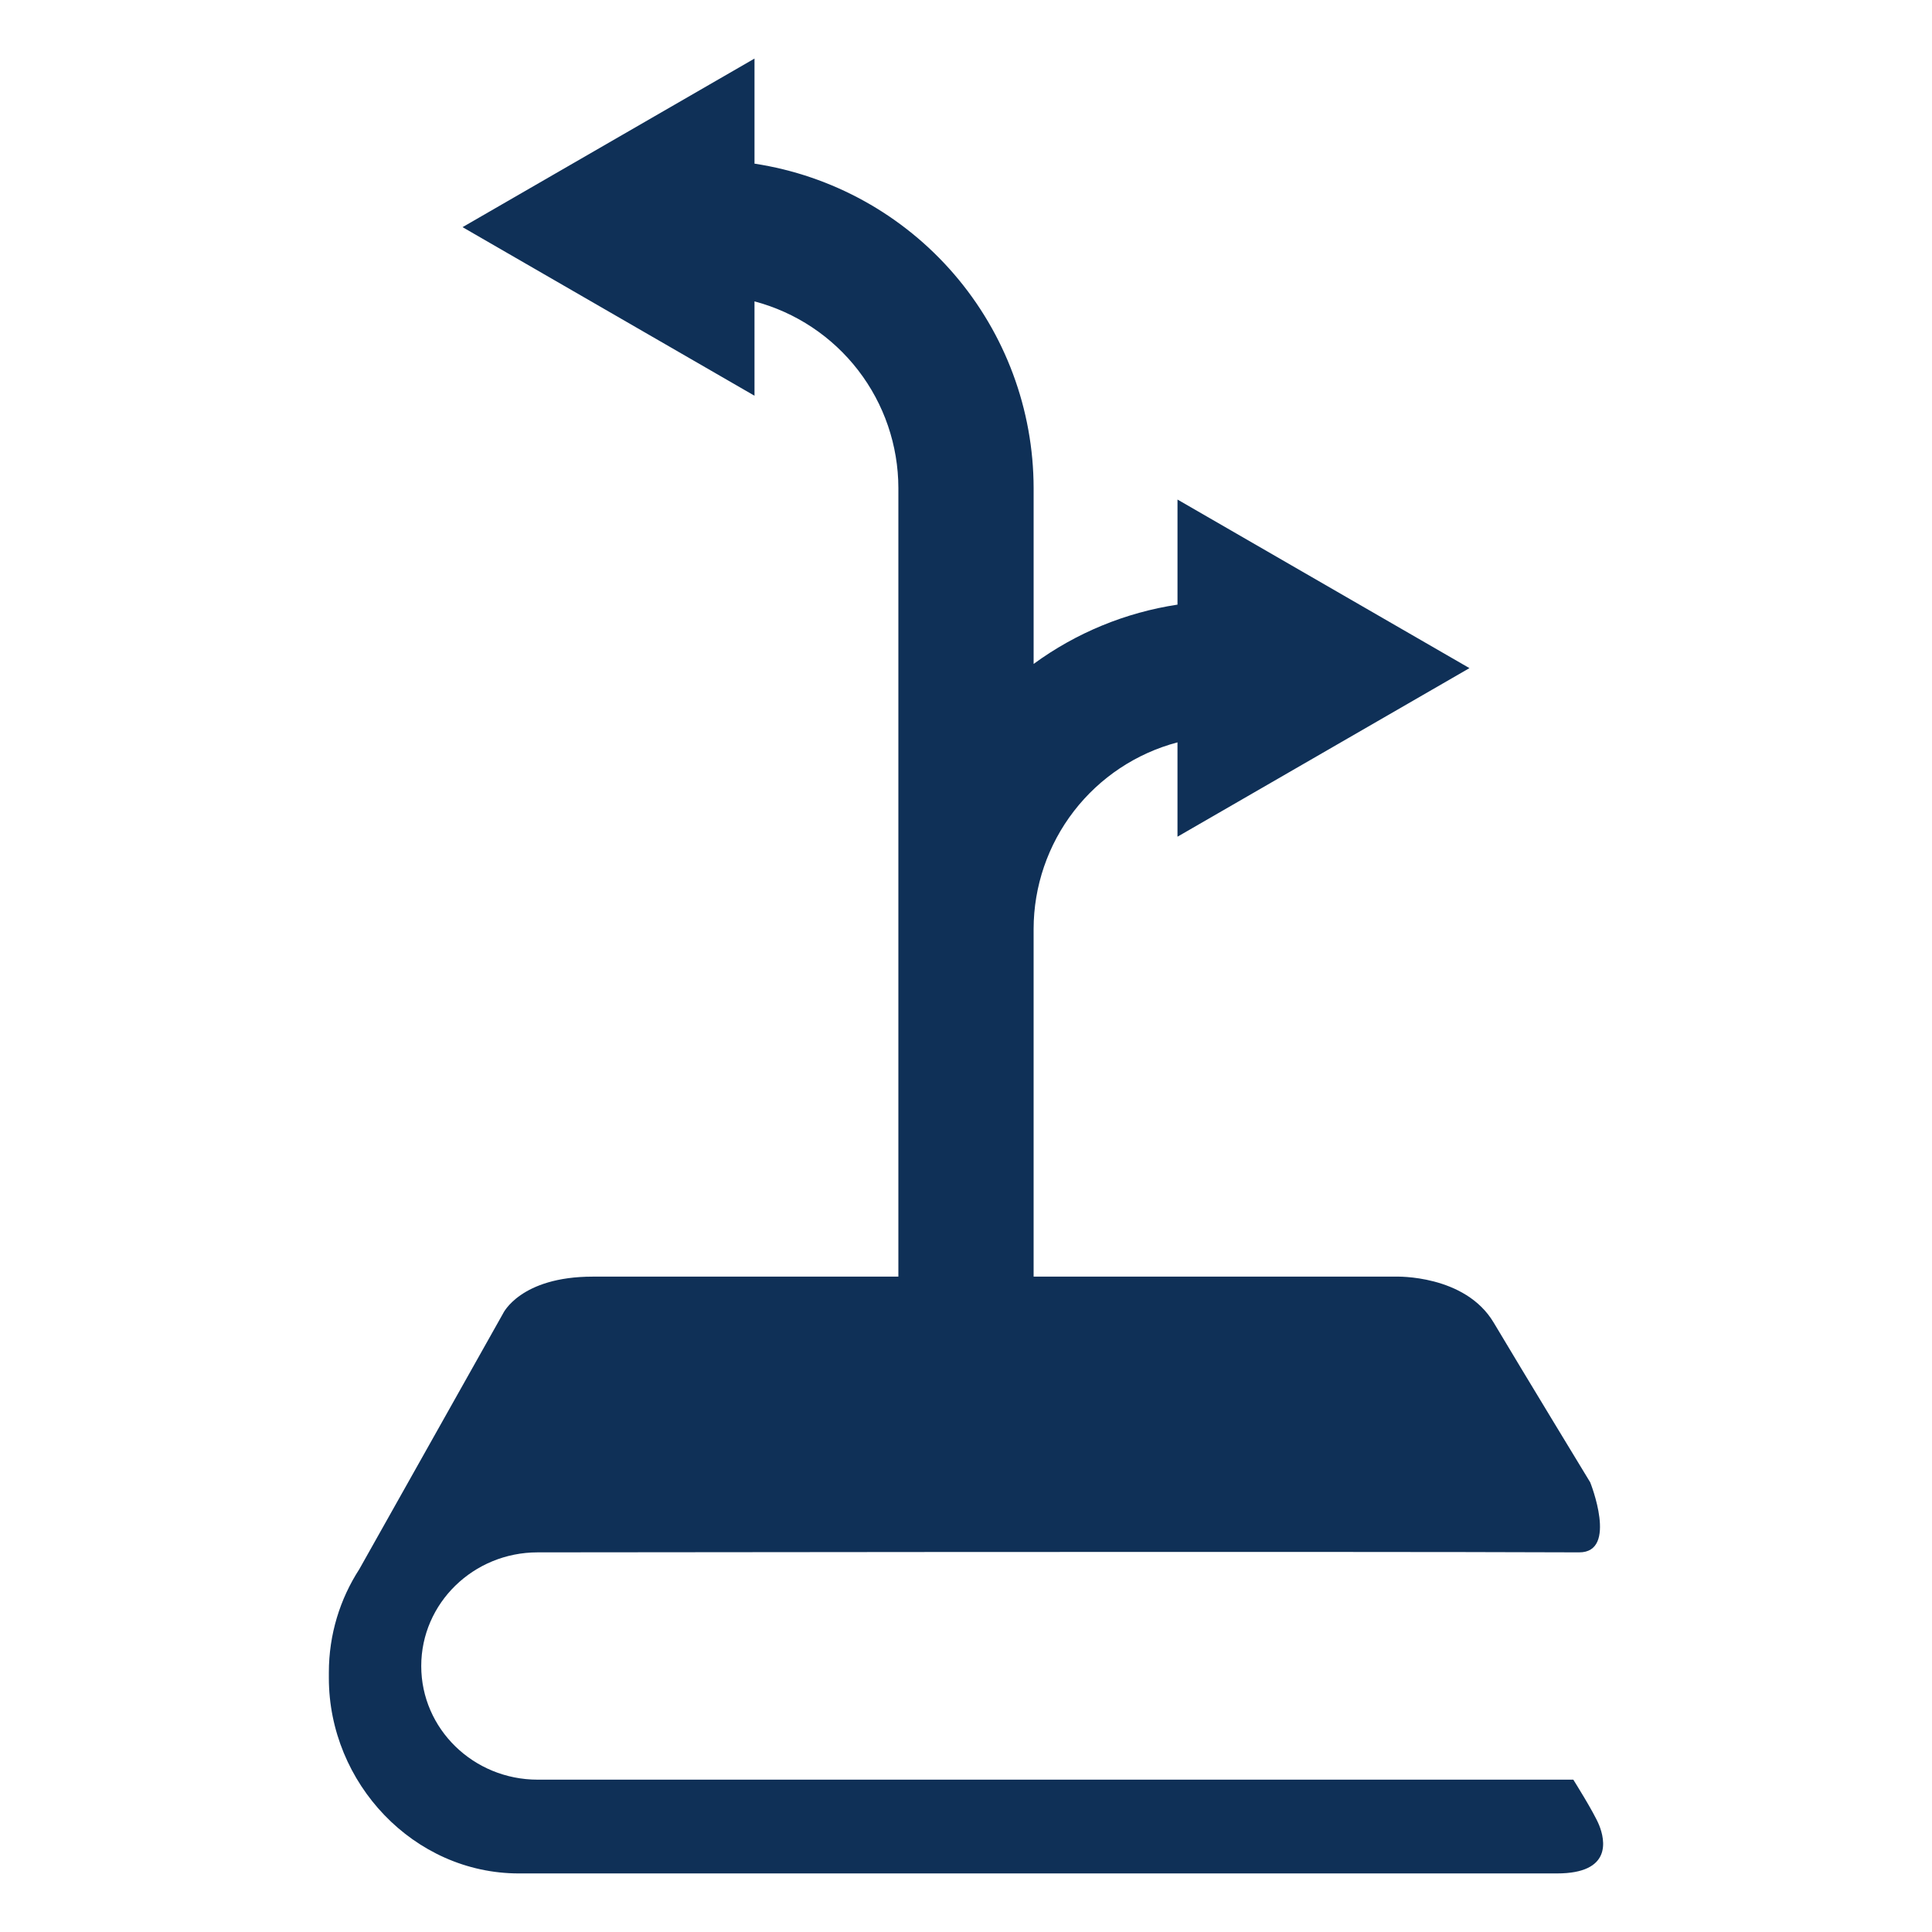 <?xml version="1.0" encoding="utf-8"?>
<svg width="1200pt" height="1200pt" version="1.1" viewBox="0 0 1200 1200" xmlns="http://www.w3.org/2000/svg">
  <path d="M 967.104 1163.624 L 322.279 1163.624 C 256.97 1163.624 204.258 1107.535 204.258 1042.231 L 204.258 1038.833 C 204.258 1015.172 211.21 993.133 223.177 974.646 L 312.486 815.78 C 312.486 815.78 323.193 792.941 368.16 792.941 L 867.082 792.941 C 867.082 792.941 909.913 791.512 927.754 821.489 C 945.6 851.467 987.709 920.706 987.709 920.706 C 987.709 920.706 1005.204 964.303 980.826 964.2 C 830.047 963.565 333.956 964.2 333.956 964.2 C 294.021 964.2 261.639 995.809 261.639 1034.791 C 261.639 1073.773 294.015 1105.382 333.956 1105.382 L 977.211 1105.382 C 977.211 1105.382 990.087 1125.801 993.223 1133.575 C 997.04 1143.029 1001.261 1163.618 967.116 1163.618 L 967.104 1163.624 Z" style="fill: rgb(15, 48, 87);"/>
  <path d="M 912.704 414.985 L 731.364 310.275 L 731.364 375.545 C 699.04 380.436 668.38 393.072 642.001 412.381 L 642.001 303.091 C 641.915 254.349 624.392 207.239 592.595 170.291 C 560.798 133.346 516.829 108.994 468.635 101.646 L 468.635 36.376 L 287.295 141.086 L 468.635 245.796 L 468.631 187.194 C 494.213 193.967 516.842 209.003 533.002 229.956 C 549.162 250.913 557.947 276.62 557.994 303.081 L 557.994 890.461 L 641.994 890.461 L 641.994 576.971 C 642.04 550.51 650.829 524.803 666.986 503.85 C 683.146 482.893 705.775 467.862 731.357 461.088 L 731.357 519.69 L 912.704 414.985 Z" style="fill: rgb(15, 48, 87);"/>
</svg>